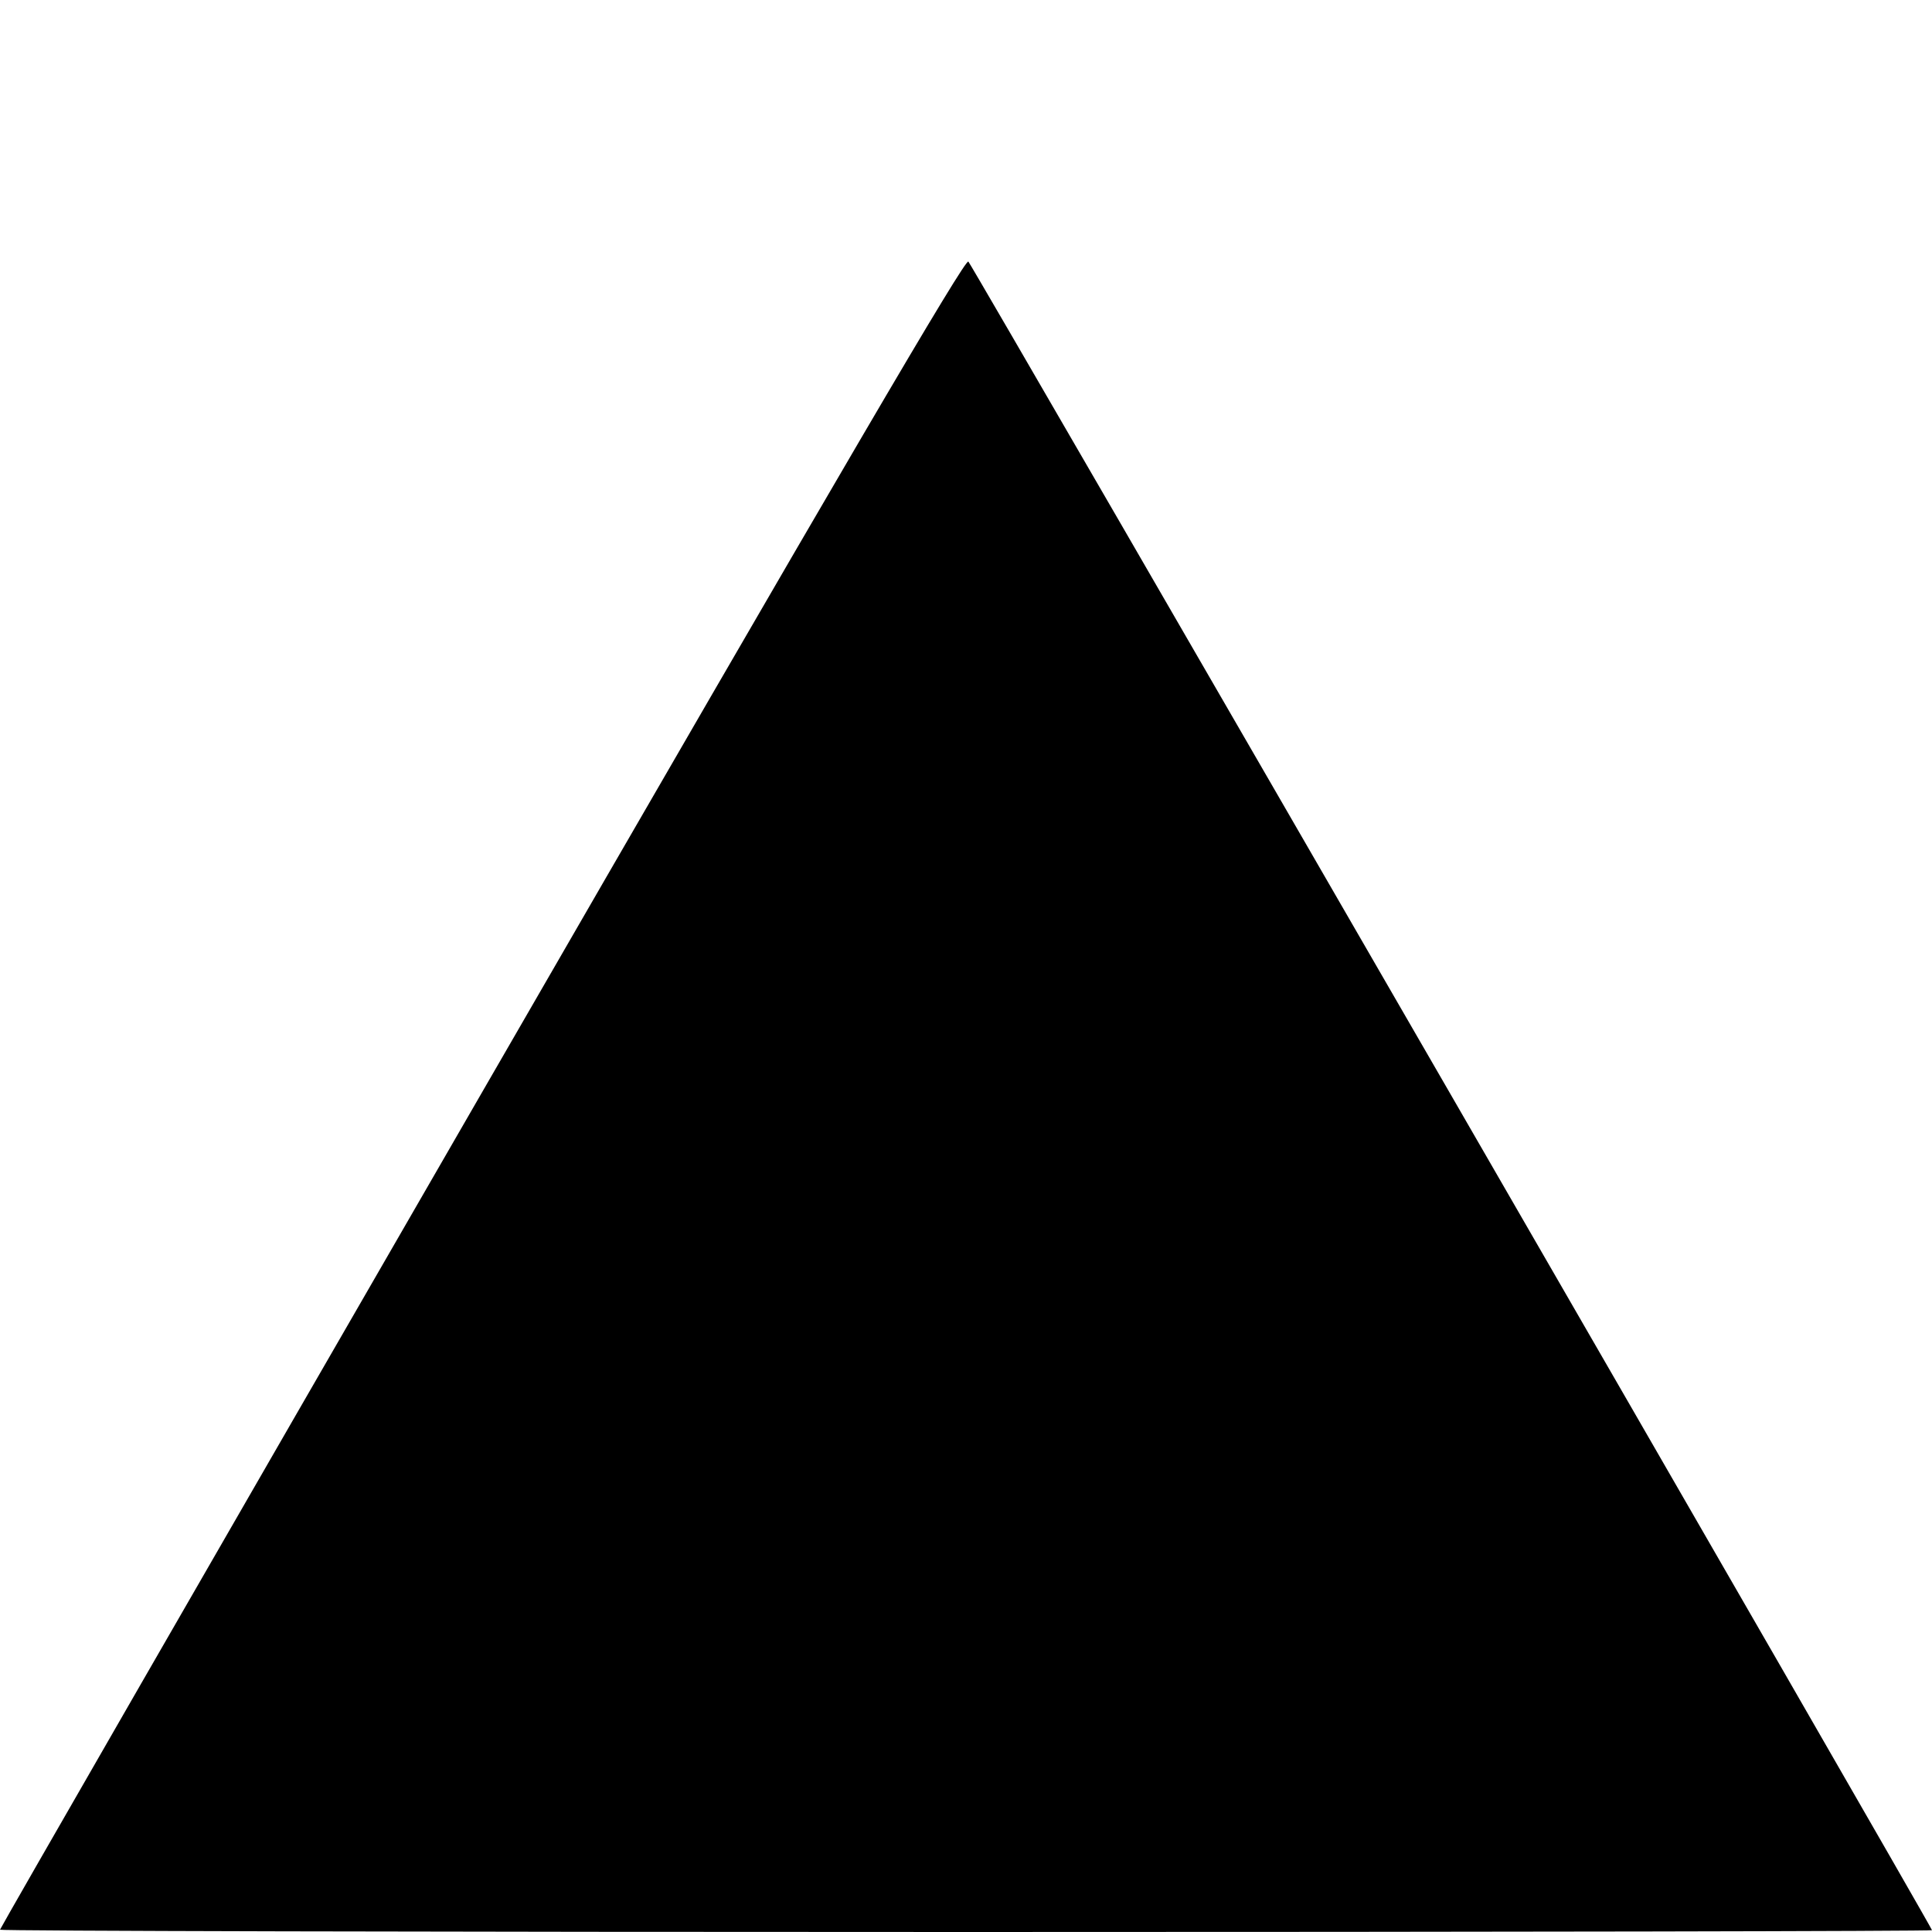 <svg id="svg" xmlns="http://www.w3.org/2000/svg" xmlns:xlink="http://www.w3.org/1999/xlink" width="400" height="400" viewBox="0, 0, 400,400"><g id="svgg"><path id="path0" d="M99.805 226.147 C 44.912 321.248,0.000 399.270,0.000 399.529 C 0.000 399.788,90.000 400.000,200.000 400.000 C 310.000 400.000,400.000 399.832,400.000 399.627 C 400.000 398.990,201.420 55.132,200.489 54.157 C 199.828 53.465,174.792 96.231,99.805 226.147 " stroke="none" fill="#000000" fill-rule="evenodd"></path></g></svg>